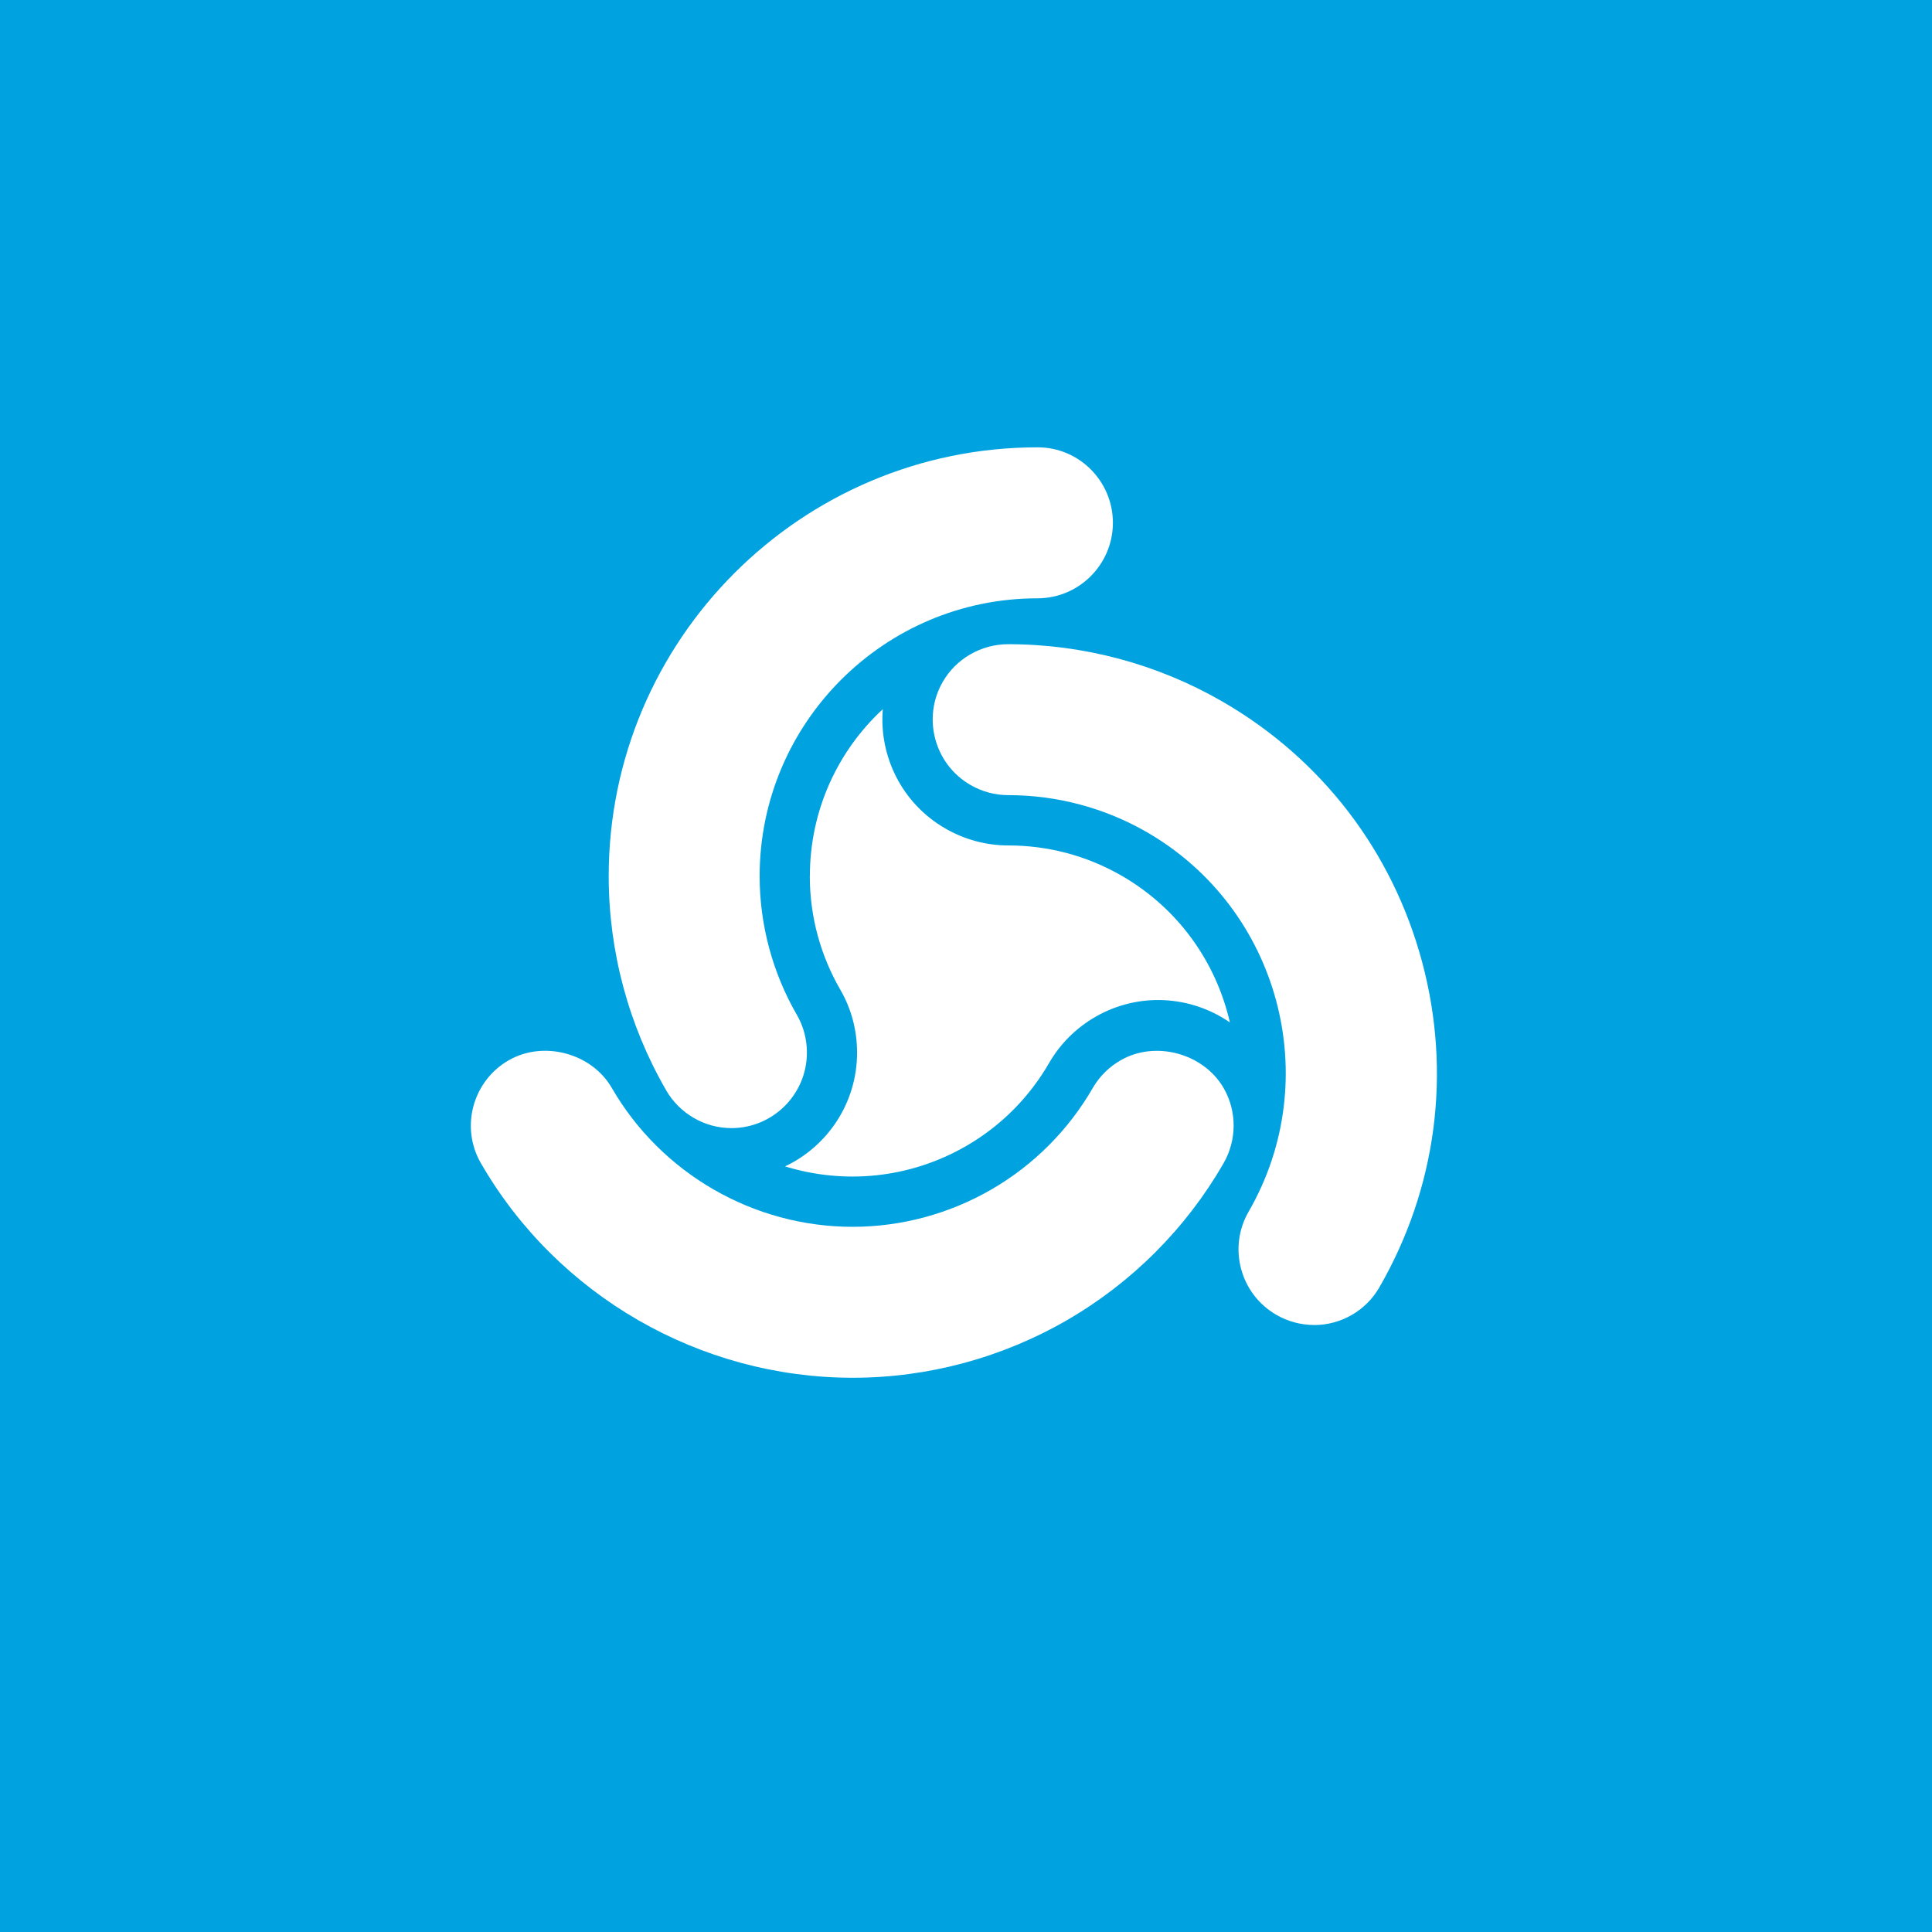 <svg fill="none" height="32" viewBox="0 0 32 32" width="32" xmlns="http://www.w3.org/2000/svg"><path d="m0 0h32v32h-32z" fill="#00a3e0"/><g fill="#fff"><path d="m11.034 18.06c.224.385.637.625 1.08.625.69 0 1.251-.561 1.251-1.251 0-.221-.057-.436-.166-.624-.404-.699-.617-1.493-.617-2.299 0-2.537 2.064-4.601 4.601-4.601.689 0 1.25-.561 1.25-1.251 0-.689-.559-1.25-1.246-1.25-3.918 0-7.105 3.186-7.105 7.103 0 1.244.329 2.471.953 3.549z"/><path d="m13.414 14.511c0-1.093.465-2.077 1.208-2.765-.064.778.314 1.56 1.035 1.976.322.186.681.281 1.04.281.641-0 1.289.16 1.883.503.947.547 1.566 1.442 1.791 2.429-.642-.445-1.508-.508-2.229-.092-.323.186-.583.449-.763.759-.32.556-.783 1.037-1.377 1.38-.947.546-2.031.635-2.999.337.705-.334 1.193-1.052 1.193-1.885 0-.372-.097-.73-.277-1.04-.321-.555-.506-1.197-.506-1.883z"/><path d="m21.766 21.946c-.219 0-.436-.058-.627-.169-.597-.345-.803-1.111-.458-1.708 1.268-2.197.512-5.017-1.684-6.285-.696-.402-1.49-.614-2.296-.614-.221 0-.436-.058-.628-.169-.597-.345-.802-1.112-.457-1.709.221-.383.635-.621 1.081-.622 1.247 0 2.473.328 3.55.95 1.642.948 2.817 2.48 3.308 4.314.491 1.833.239 3.748-.71 5.391-.221.384-.635.622-1.079.622z"/><path d="m7.965 19.266c1.265 2.192 3.626 3.554 6.161 3.554 1.239 0 2.464-.329 3.543-.952 1.077-.622 1.975-1.521 2.596-2.599.223-.386.224-.864.002-1.248-.332-.574-1.13-.793-1.708-.458-.191.11-.349.267-.458.455-.403.7-.985 1.282-1.683 1.685-.699.404-1.494.617-2.296.617-1.641 0-3.169-.882-3.989-2.301-.331-.574-1.128-.791-1.708-.457-.597.344-.804 1.109-.46 1.704z"/></g></svg>